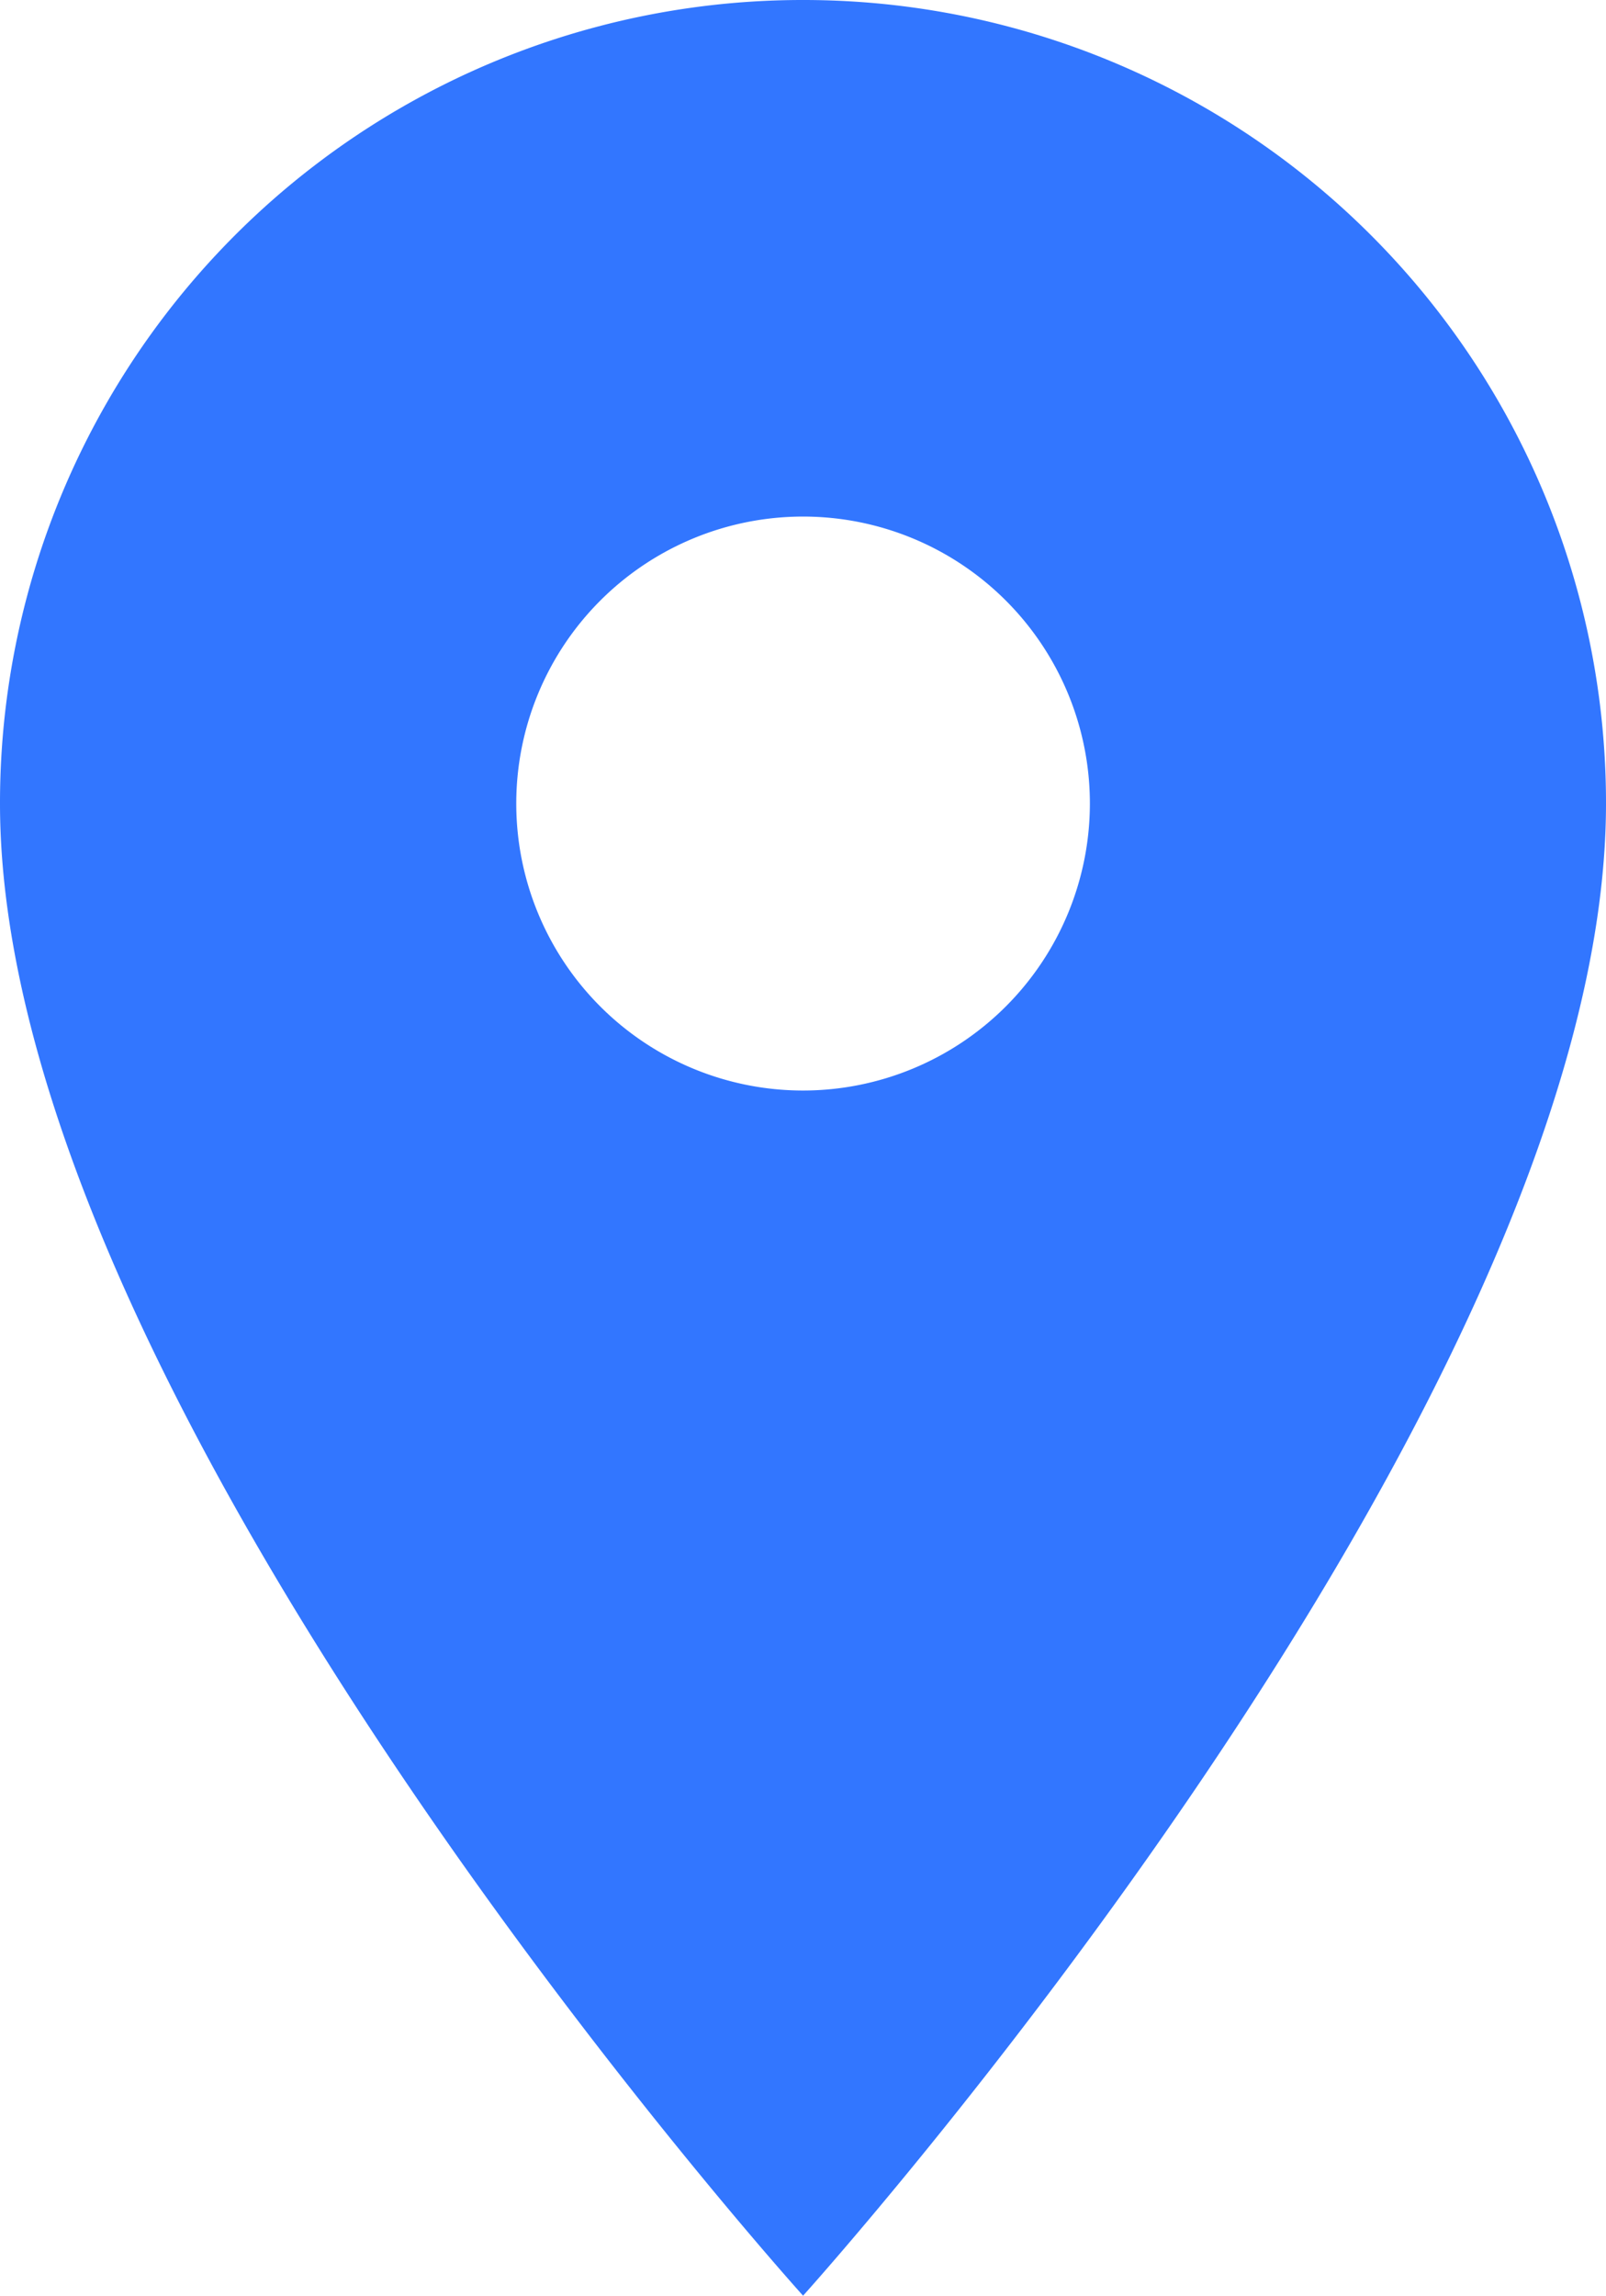 <svg xmlns="http://www.w3.org/2000/svg" width="10.975" height="15.679" viewBox="0 0 10.975 15.679">
  <path id="icon-location" d="M12.988,3A5.484,5.484,0,0,0,7.5,8.488c0,4.116,5.488,10.191,5.488,10.191S18.475,12.6,18.475,8.488A5.484,5.484,0,0,0,12.988,3Zm0,7.448a1.96,1.96,0,1,1,1.96-1.96A1.961,1.961,0,0,1,12.988,10.448Z" transform="translate(-7.5 -3)" fill="#3276ff"/>
</svg>
